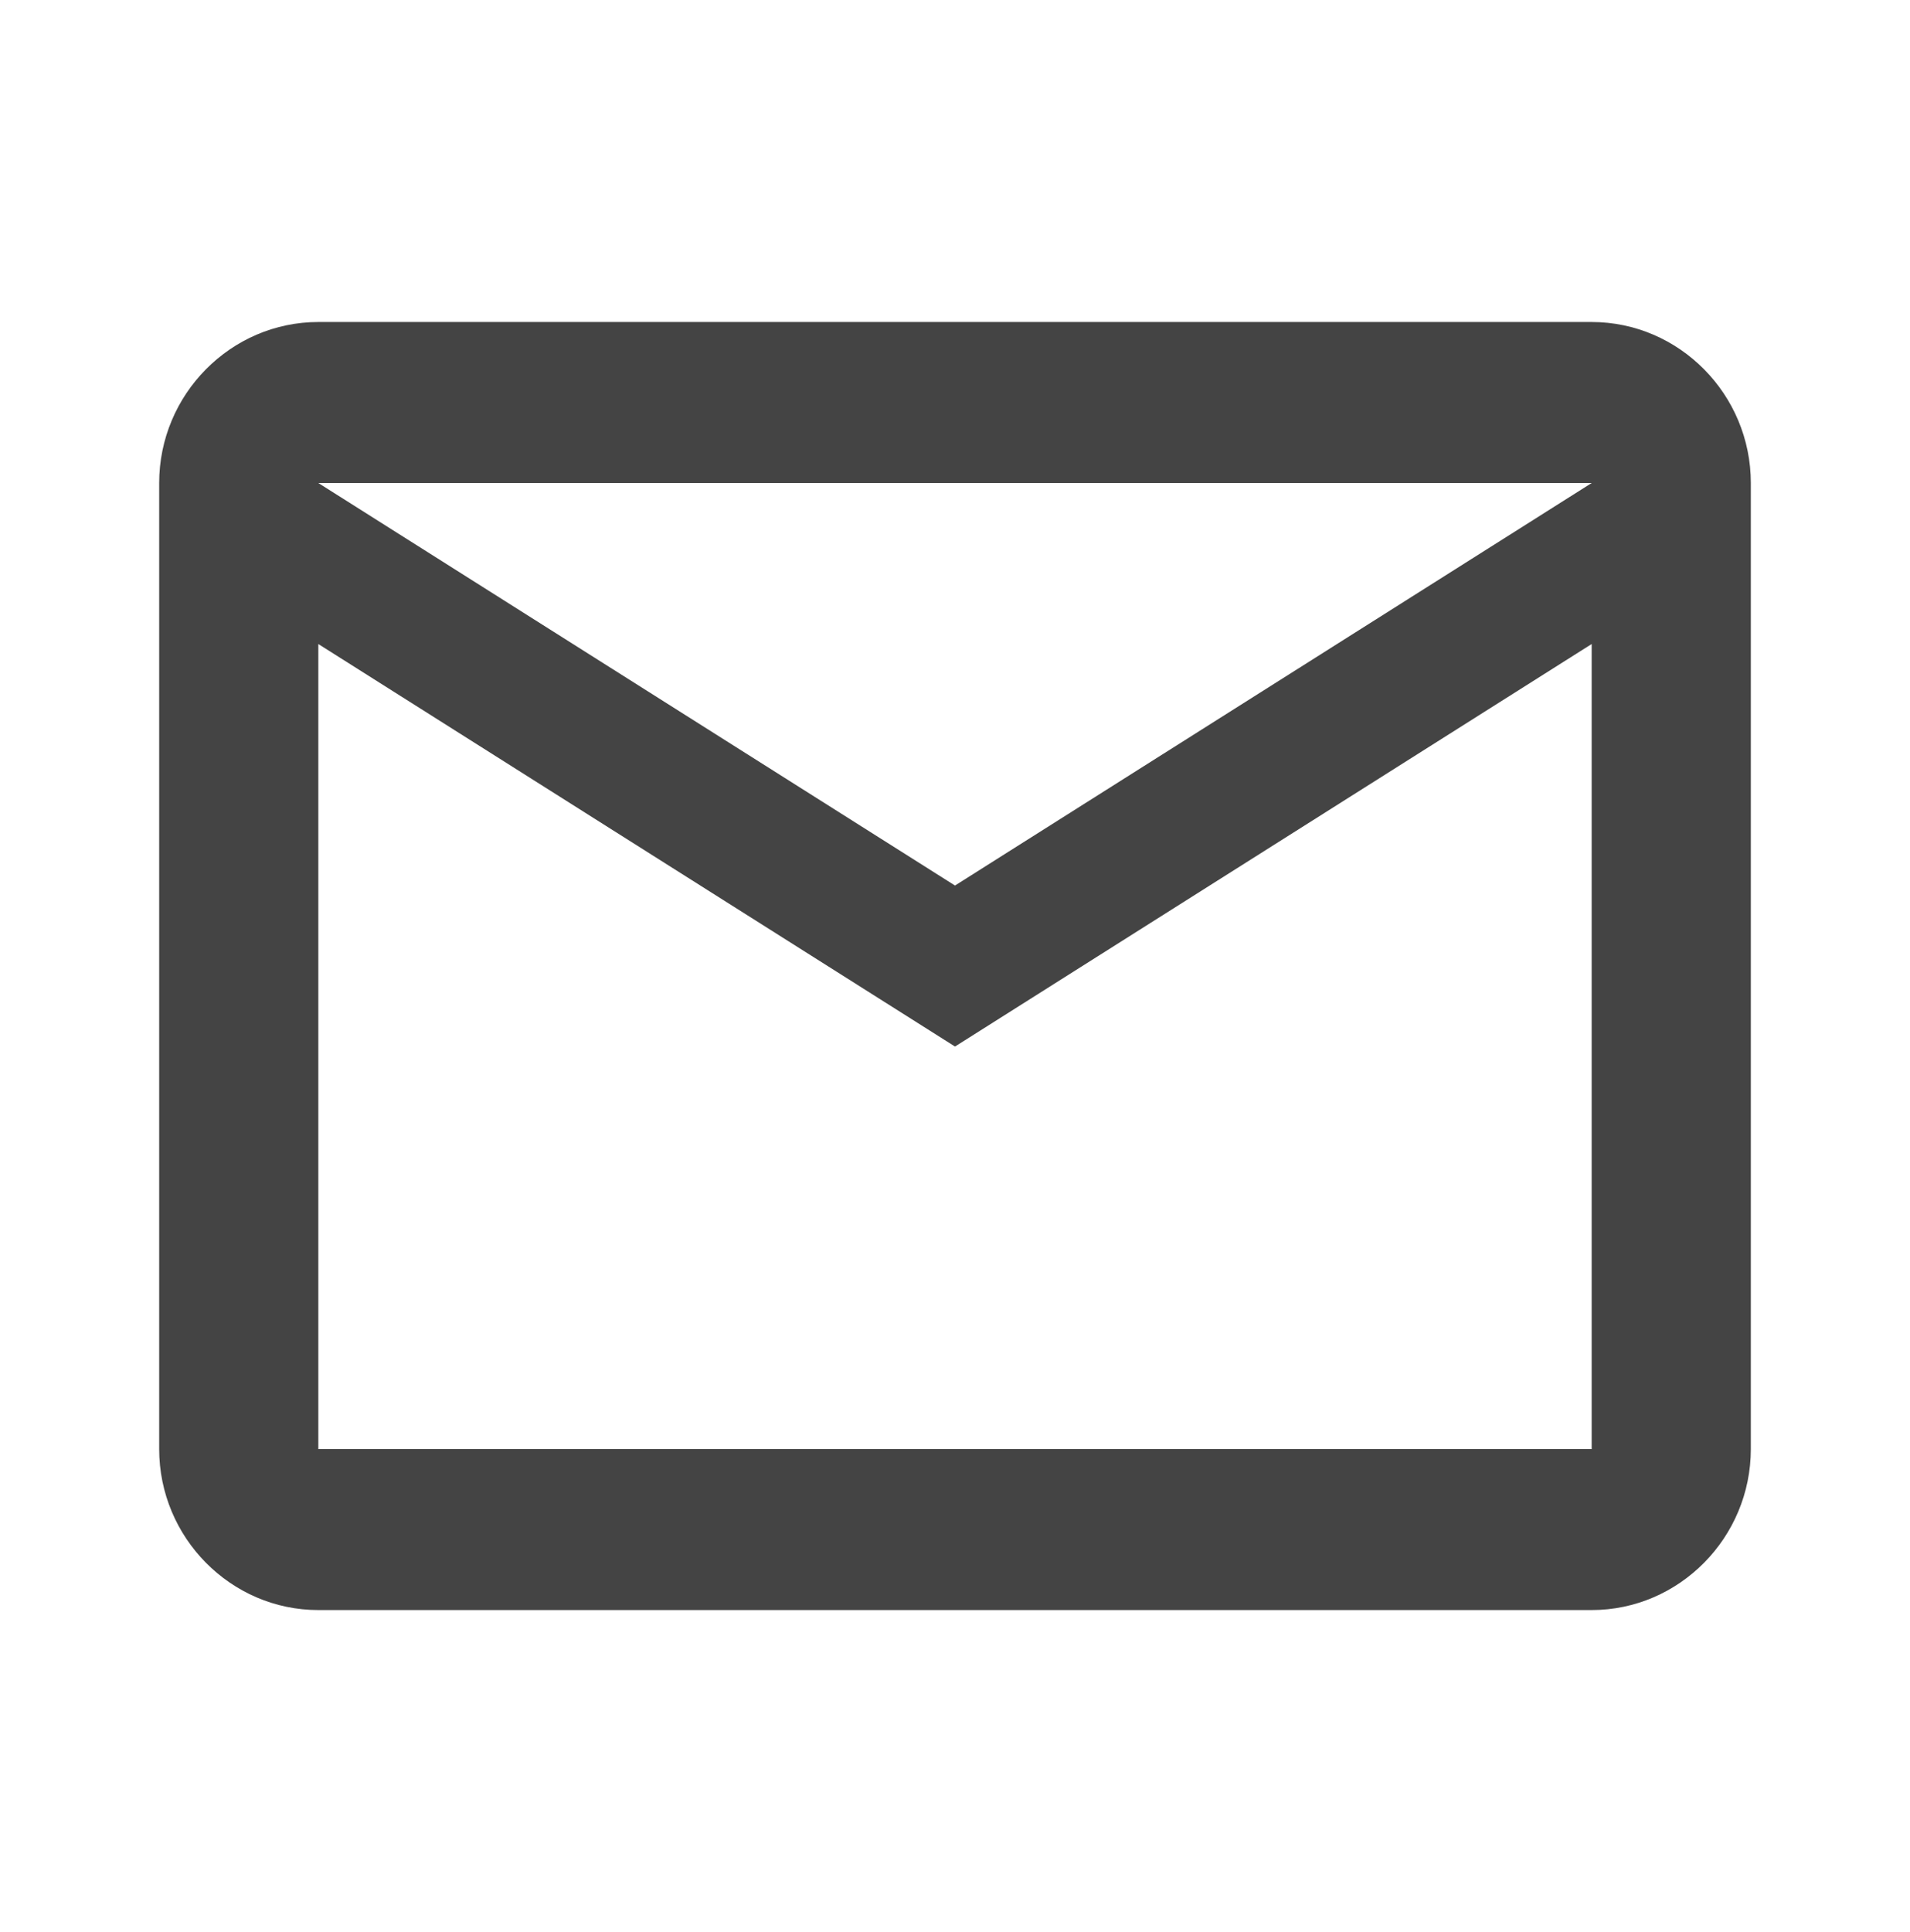 <svg width="89" height="90" viewBox="0 0 89 90" fill="none" xmlns="http://www.w3.org/2000/svg">
<path d="M81.583 22.5C81.583 18.375 78.246 15 74.167 15H14.833C10.754 15 7.417 18.375 7.417 22.5V67.5C7.417 71.625 10.754 75 14.833 75H74.167C78.246 75 81.583 71.625 81.583 67.5V22.5ZM74.167 22.5L44.5 41.25L14.833 22.5H74.167ZM74.167 67.5H14.833V30L44.5 48.75L74.167 30V67.5Z" fill="#444444"/>
</svg>

